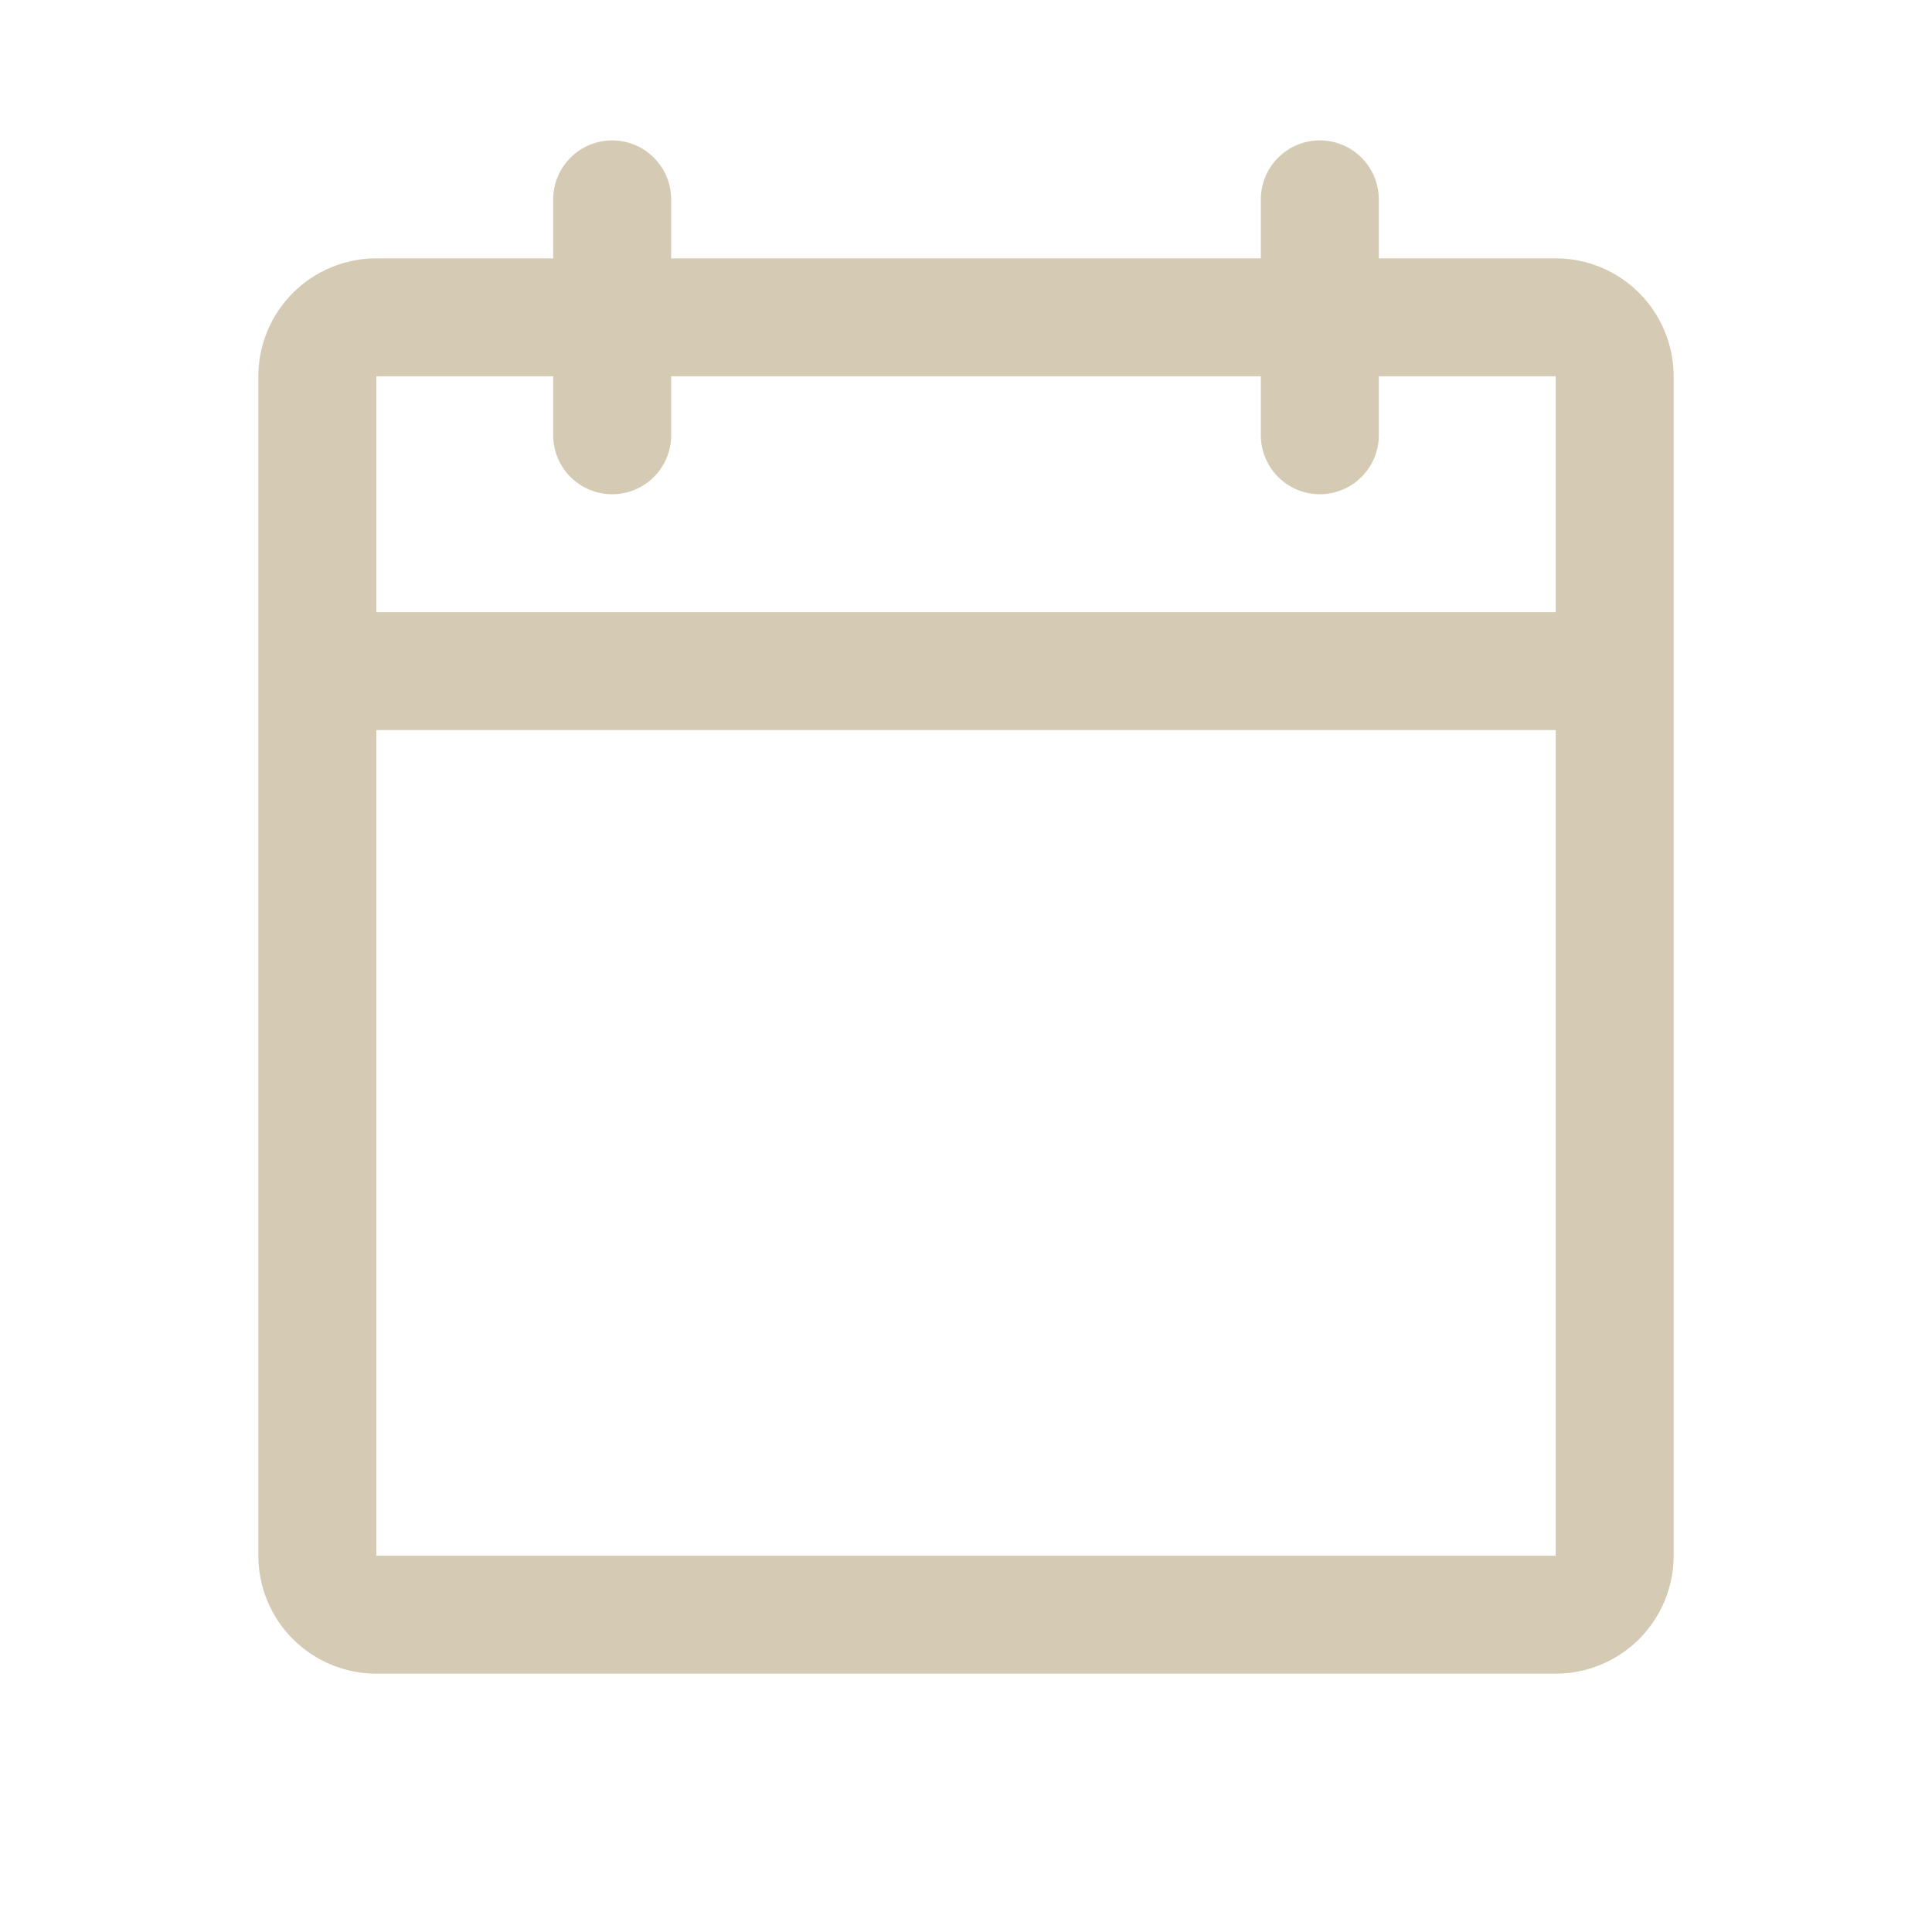 <svg width="43" height="43" viewBox="0 0 43 43" fill="none" xmlns="http://www.w3.org/2000/svg">
<path d="M34.625 5.75H30.688V4.438C30.688 4.089 30.549 3.756 30.303 3.509C30.057 3.263 29.723 3.125 29.375 3.125C29.027 3.125 28.693 3.263 28.447 3.509C28.201 3.756 28.062 4.089 28.062 4.438V5.75H14.938V4.438C14.938 4.089 14.799 3.756 14.553 3.509C14.307 3.263 13.973 3.125 13.625 3.125C13.277 3.125 12.943 3.263 12.697 3.509C12.451 3.756 12.312 4.089 12.312 4.438V5.75H8.375C7.679 5.75 7.011 6.027 6.519 6.519C6.027 7.011 5.75 7.679 5.75 8.375V34.625C5.75 35.321 6.027 35.989 6.519 36.481C7.011 36.973 7.679 37.25 8.375 37.25H34.625C35.321 37.25 35.989 36.973 36.481 36.481C36.973 35.989 37.25 35.321 37.25 34.625V8.375C37.25 7.679 36.973 7.011 36.481 6.519C35.989 6.027 35.321 5.75 34.625 5.75ZM12.312 8.375V9.688C12.312 10.036 12.451 10.369 12.697 10.616C12.943 10.862 13.277 11 13.625 11C13.973 11 14.307 10.862 14.553 10.616C14.799 10.369 14.938 10.036 14.938 9.688V8.375H28.062V9.688C28.062 10.036 28.201 10.369 28.447 10.616C28.693 10.862 29.027 11 29.375 11C29.723 11 30.057 10.862 30.303 10.616C30.549 10.369 30.688 10.036 30.688 9.688V8.375H34.625V13.625H8.375V8.375H12.312ZM34.625 34.625H8.375V16.25H34.625V34.625Z" fill="#D5CAB4"/>
</svg>
